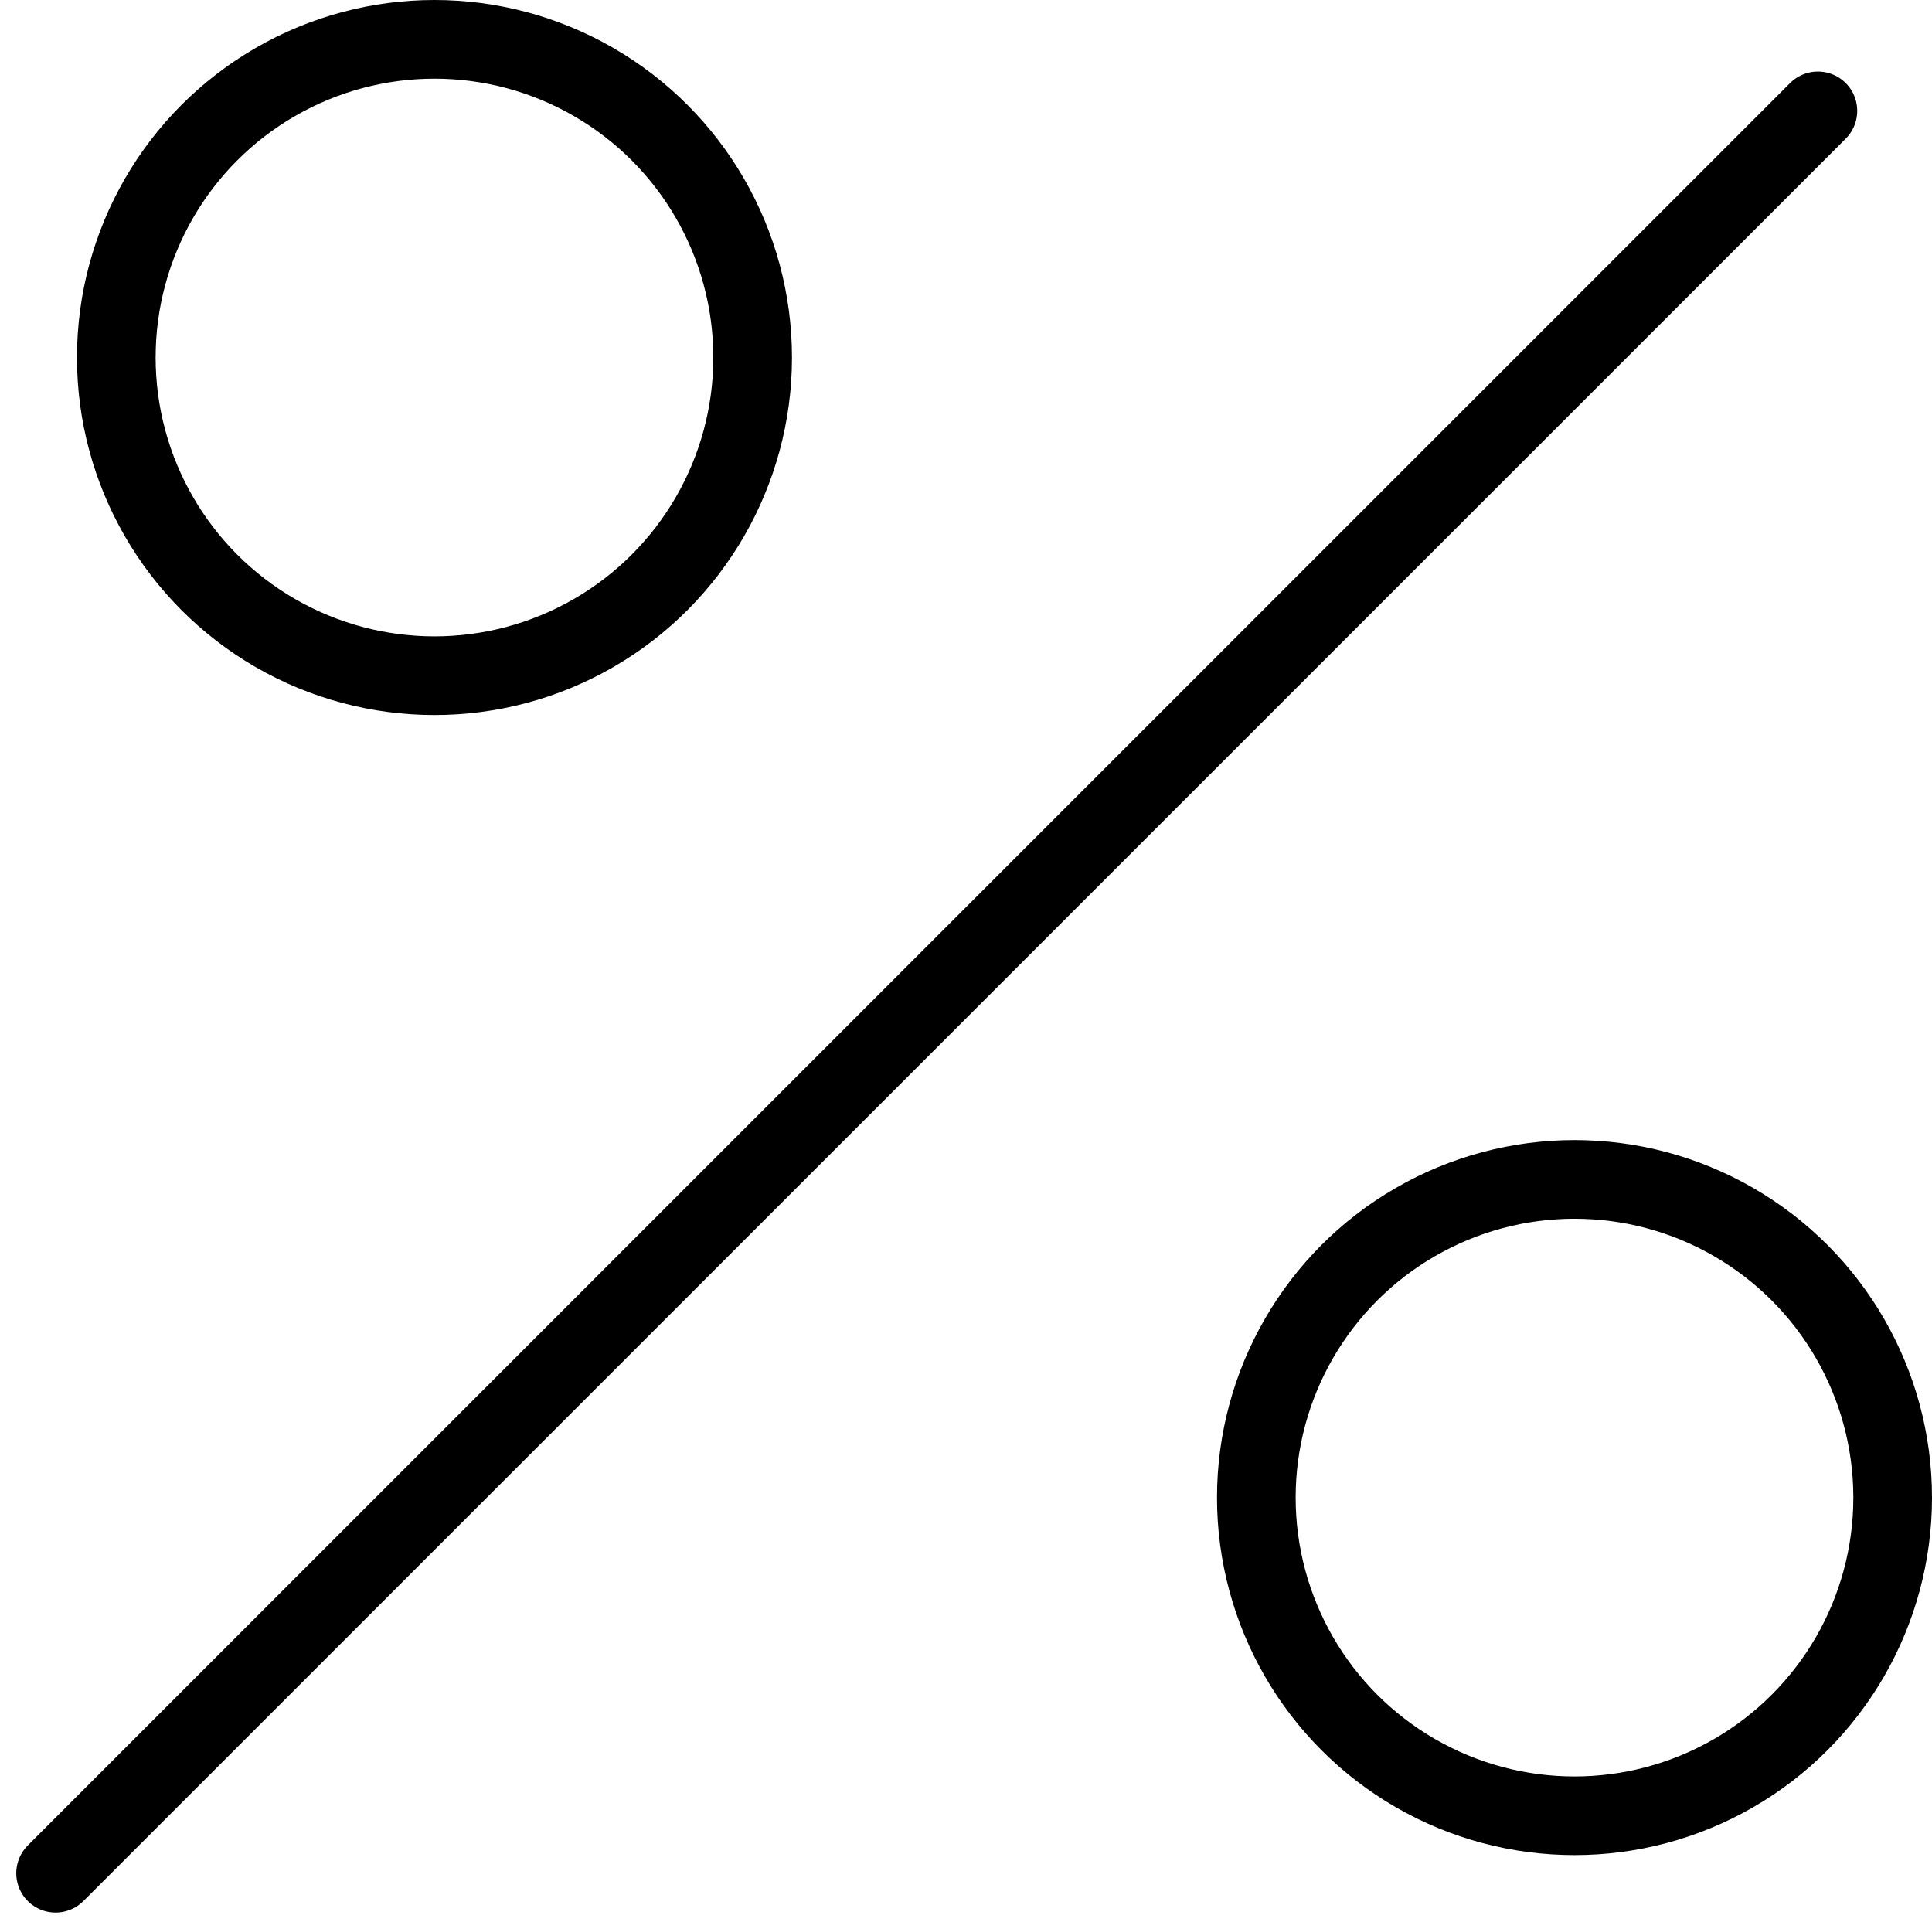 <svg xmlns="http://www.w3.org/2000/svg" width="18.423" height="18.392" viewBox="0 0 18.423 18.392">
  <g id="commision-icon" transform="translate(-161.477 -289.683)">
    <line id="Line_59" data-name="Line 59" x1="16.805" y2="16.805" transform="translate(162.007 290.74)" fill="none" stroke="#000" stroke-linecap="round" stroke-width="0.75"/>
    <circle id="Ellipse_53" data-name="Ellipse 53" cx="3.034" cy="3.034" r="3.034" transform="translate(162.586 290.058)" fill="none" stroke="#000" stroke-linecap="round" stroke-width="0.75"/>
    <circle id="Ellipse_54" data-name="Ellipse 54" cx="3.034" cy="3.034" r="3.034" transform="translate(173.457 300.929)" fill="none" stroke="#000" stroke-linecap="round" stroke-width="0.75"/>
  </g>
</svg>

